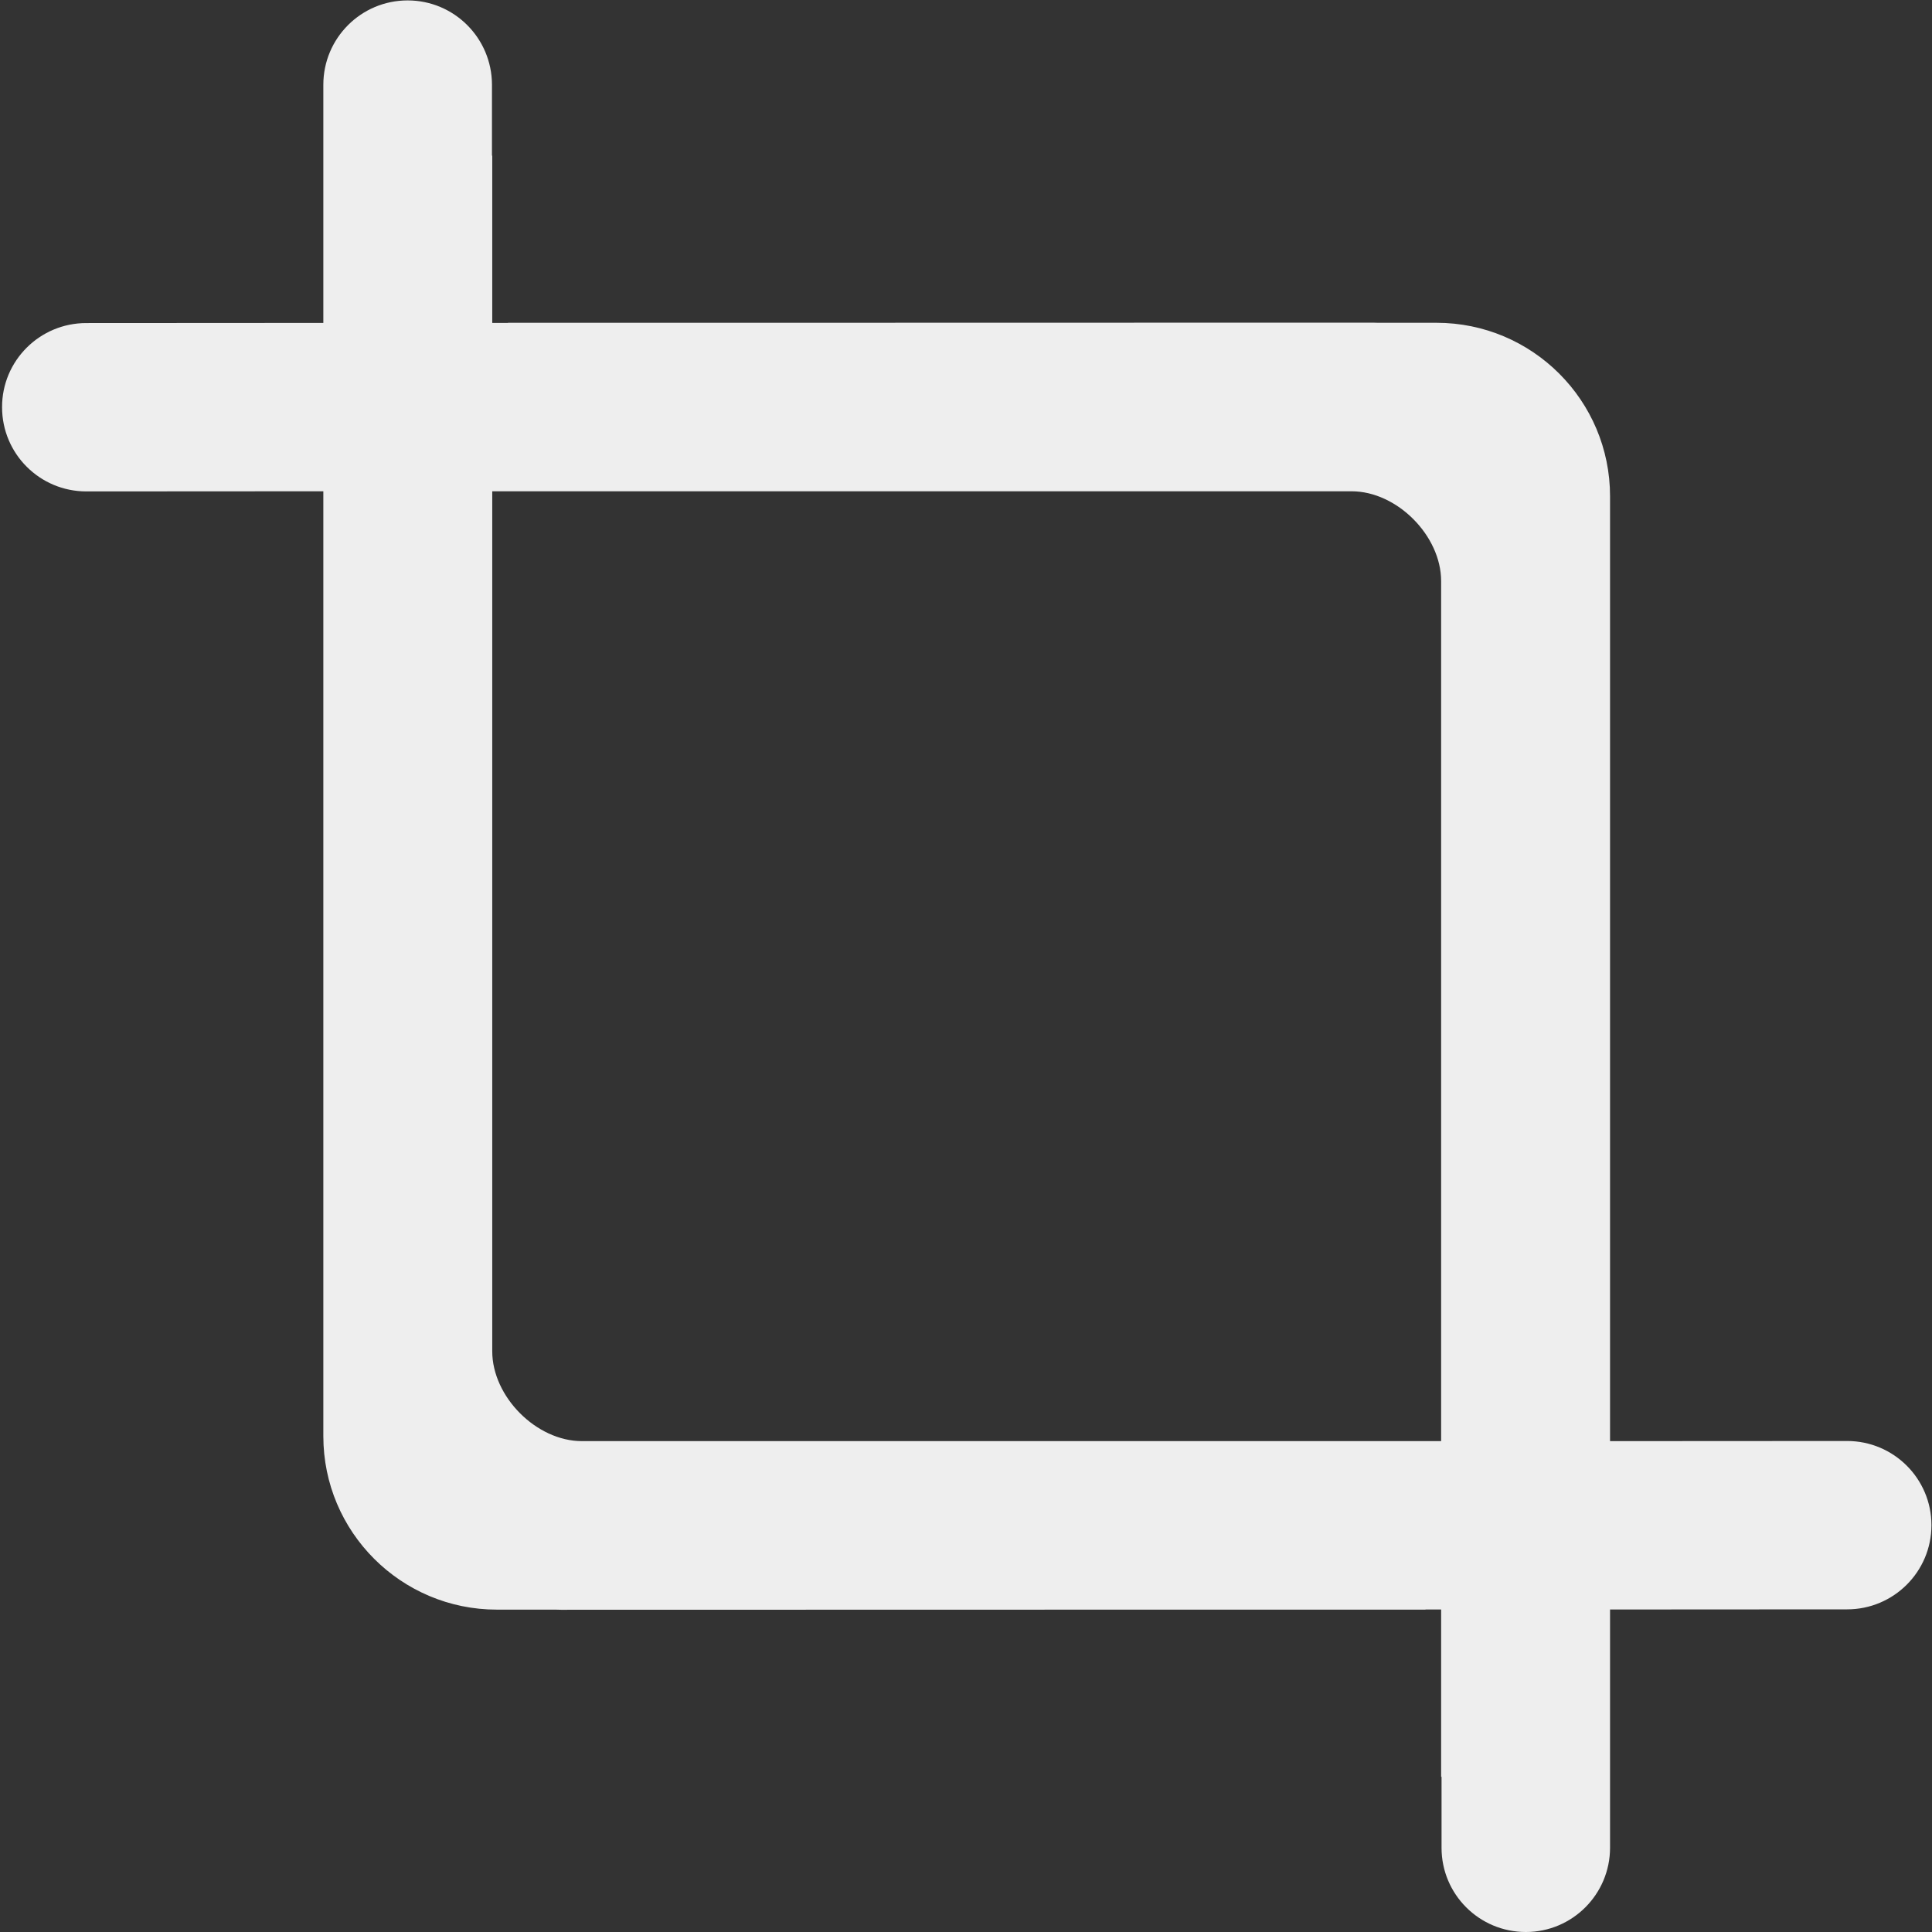 <?xml version="1.0" encoding="UTF-8" standalone="no"?>
<svg width="14px" height="14px" viewBox="0 0 14 14" version="1.1" xmlns="http://www.w3.org/2000/svg" xmlns:xlink="http://www.w3.org/1999/xlink">
    <rect x="0" y="0" width="14" height="14" fill="#333333" stroke="none"/>
    <!-- Generator: Sketch 43.2 (39069) - http://www.bohemiancoding.com/sketch -->
    <desc>Created with Sketch.</desc>
    <defs></defs>
    <g id="Page-1" stroke="none" stroke-width="1" fill="none" fill-rule="evenodd">
        <g id="裁剪(1)" fill-rule="nonzero" fill="#EEEEEE">
            <path d="M13.385,10.442 L11.667,10.443 L11.667,3.596 C11.667,2.902 11.104,2.339 10.409,2.339 L9.985,2.339 C9.972,2.339 9.96,2.338 9.947,2.338 L5.286,2.339 L3.681,2.339 L3.681,2.34 L3.567,2.34 L3.567,1.128 L3.565,1.128 L3.565,0.613 C3.564,0.276 3.291,0.003 2.954,0.003 C2.616,0.003 2.343,0.277 2.343,0.614 L2.343,1.128 L2.343,1.128 L2.343,2.34 L0.625,2.341 C0.288,2.341 0.014,2.614 0.015,2.951 C0.015,3.288 0.288,3.561 0.626,3.561 L2.343,3.56 L2.343,10.407 C2.343,11.101 2.906,11.664 3.601,11.664 L4.025,11.664 C4.038,11.664 4.05,11.665 4.063,11.665 L8.724,11.664 L10.33,11.664 L10.33,11.663 L10.443,11.663 L10.443,12.875 L10.446,12.875 L10.446,13.39 C10.446,13.727 10.719,14 11.057,14 C11.394,14 11.667,13.726 11.667,13.389 L11.667,12.875 L11.667,12.875 L11.667,11.663 L13.385,11.662 C13.722,11.662 13.996,11.389 13.996,11.052 C13.996,10.715 13.722,10.442 13.385,10.442 Z M8.722,10.443 L4.217,10.443 C3.887,10.443 3.567,10.121 3.567,9.792 L3.567,3.56 L5.289,3.56 L9.794,3.56 C10.123,3.56 10.443,3.882 10.443,4.211 L10.443,10.443 L8.722,10.443 Z" id="Shape"></path>
        </g>
    </g>
</svg>